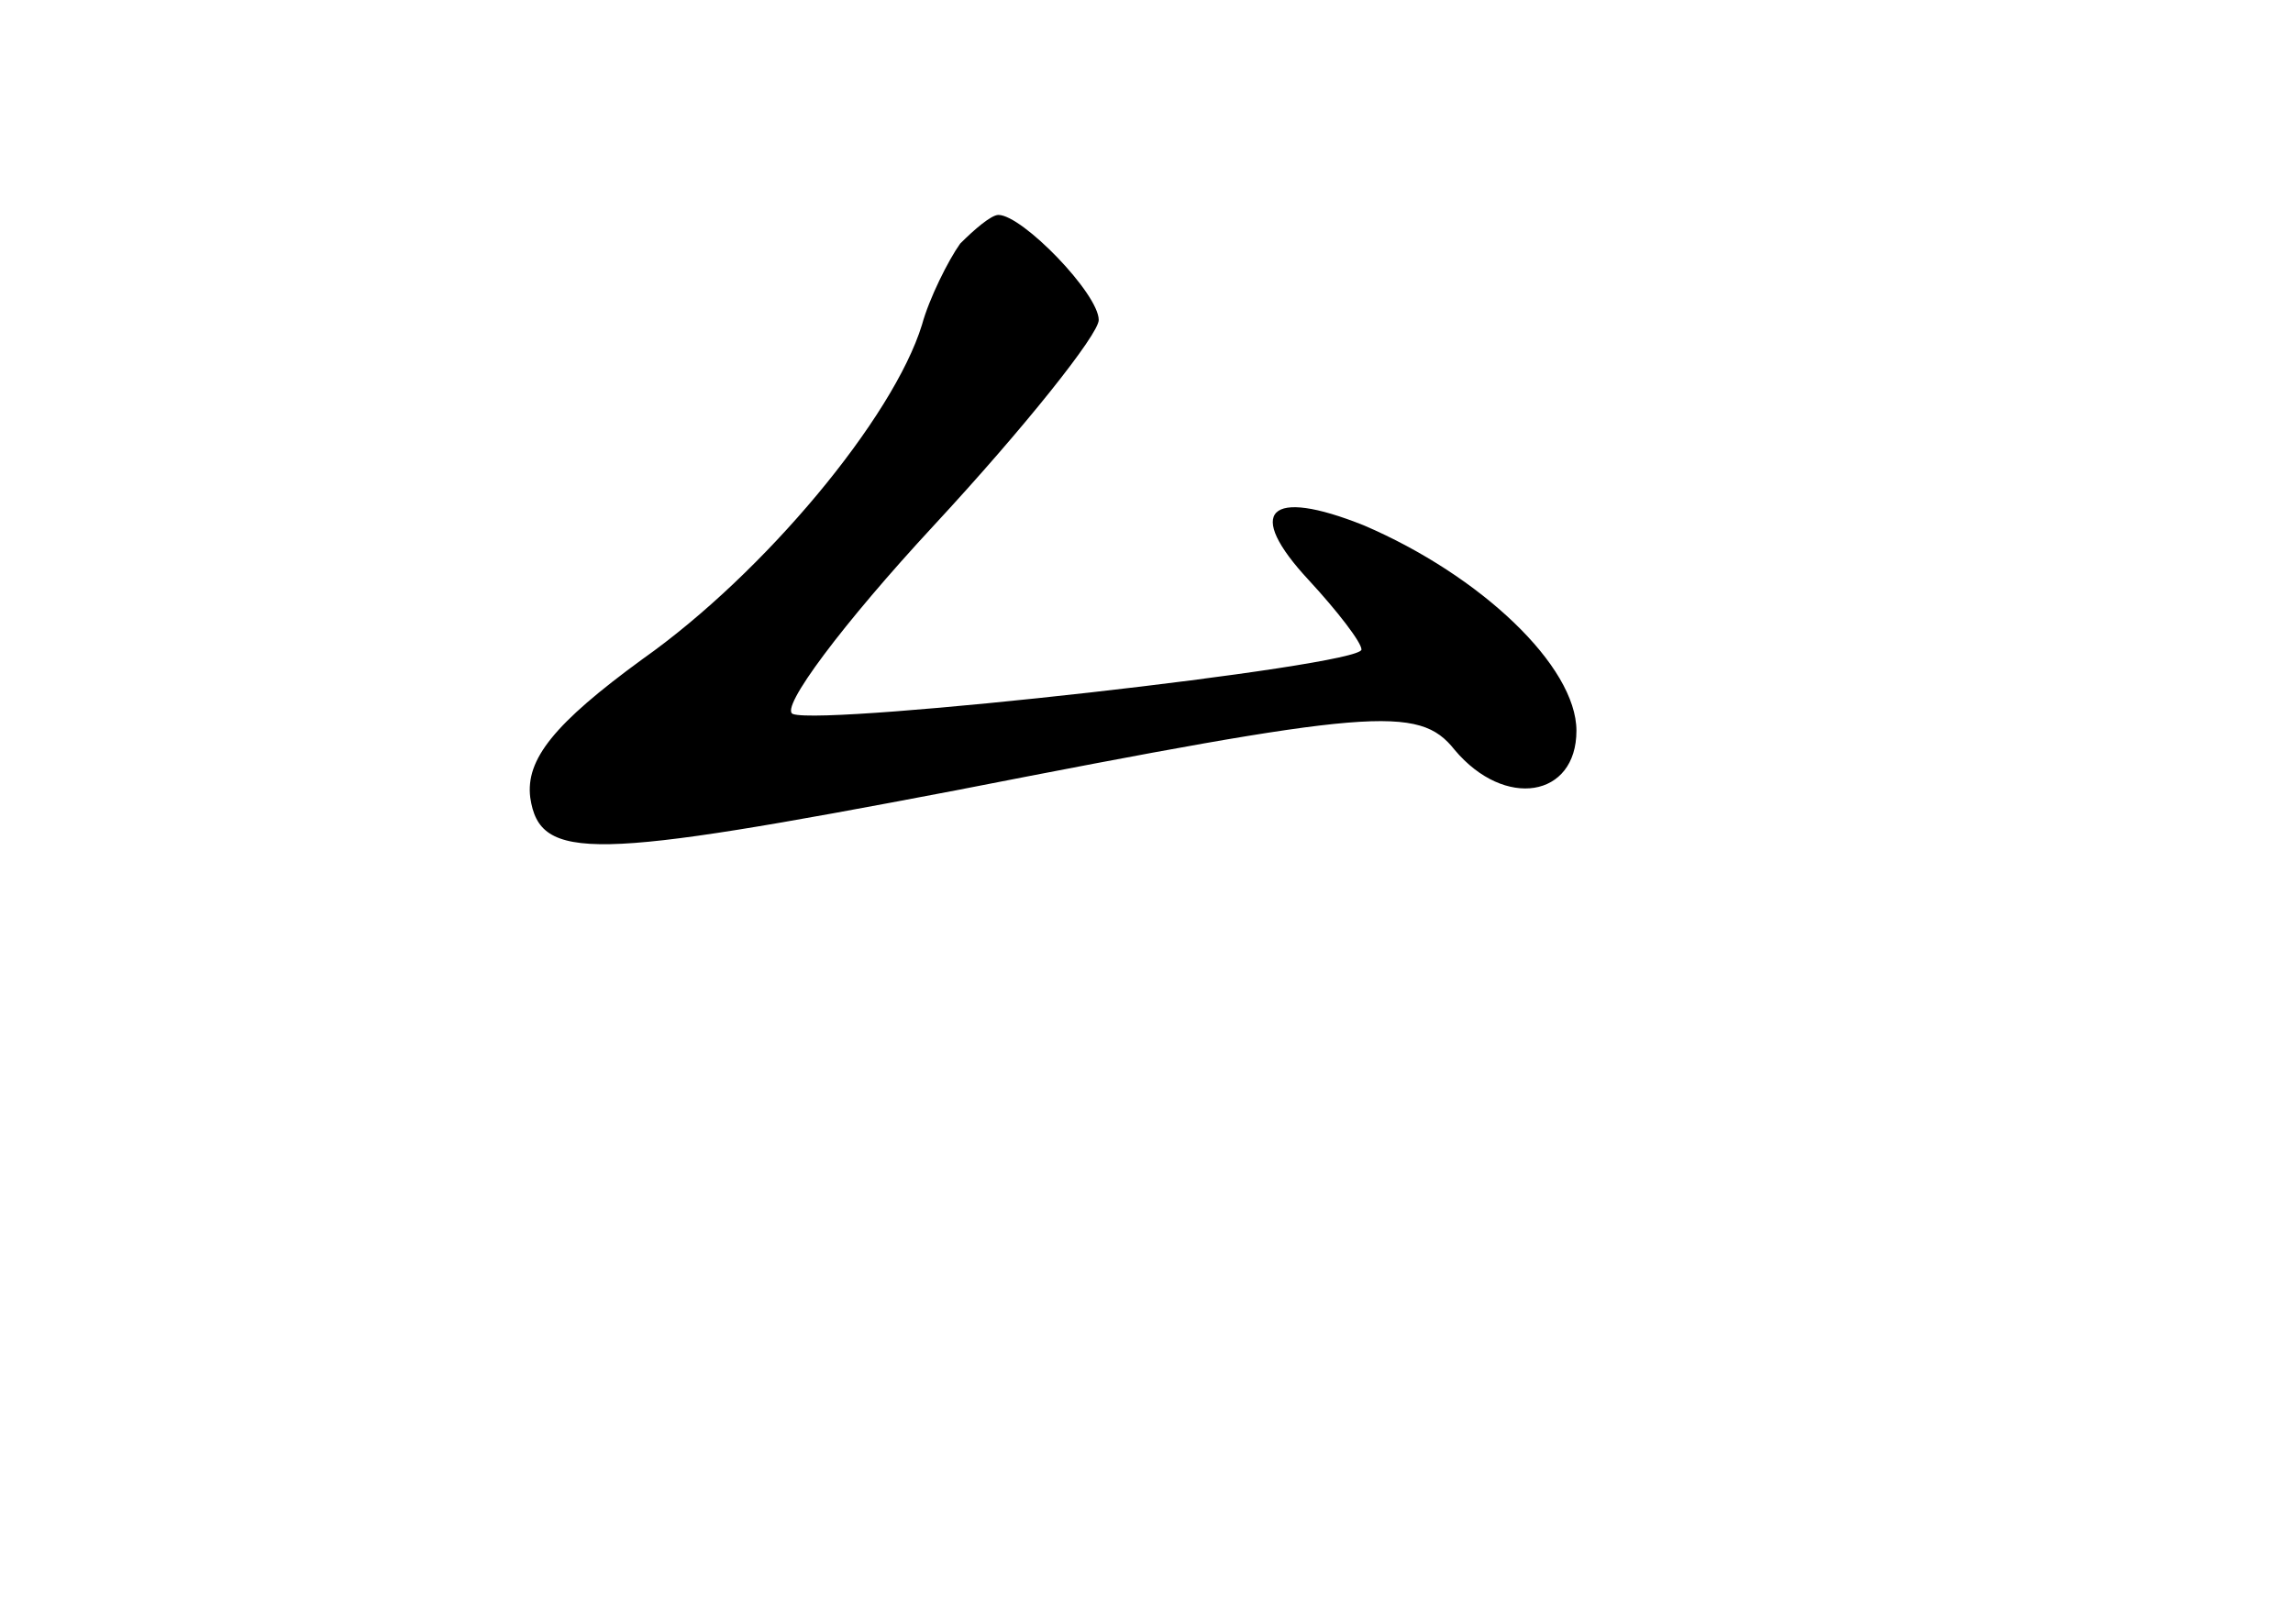 <?xml version="1.0" standalone="no"?>
<!DOCTYPE svg PUBLIC "-//W3C//DTD SVG 20010904//EN"
 "http://www.w3.org/TR/2001/REC-SVG-20010904/DTD/svg10.dtd">
<svg version="1.0" xmlns="http://www.w3.org/2000/svg"
 width="96pt" height="68pt" viewBox="0 0 96 68"
 preserveAspectRatio="xMidYMid meet">
<g transform="translate(0,68) scale(0.1,-0.1)"
fill="#000000" stroke="none">
<path d="M402 578 c-5 -7 -13 -23 -16 -34 -12 -39 -66 -104 -117 -140 -37 -27
-49 -42 -47 -58 4 -27 26 -26 178 3 174 34 194 36 209 17 21 -25 51 -20 51 8
0 27 -40 65 -89 86 -40 16 -50 6 -23 -23 12 -13 22 -26 22 -29 0 -7 -224 -32
-238 -27 -6 2 21 38 59 79 38 41 69 80 69 86 0 11 -32 44 -42 44 -3 0 -10 -6
-16 -12z"/>
</g>
</svg>
